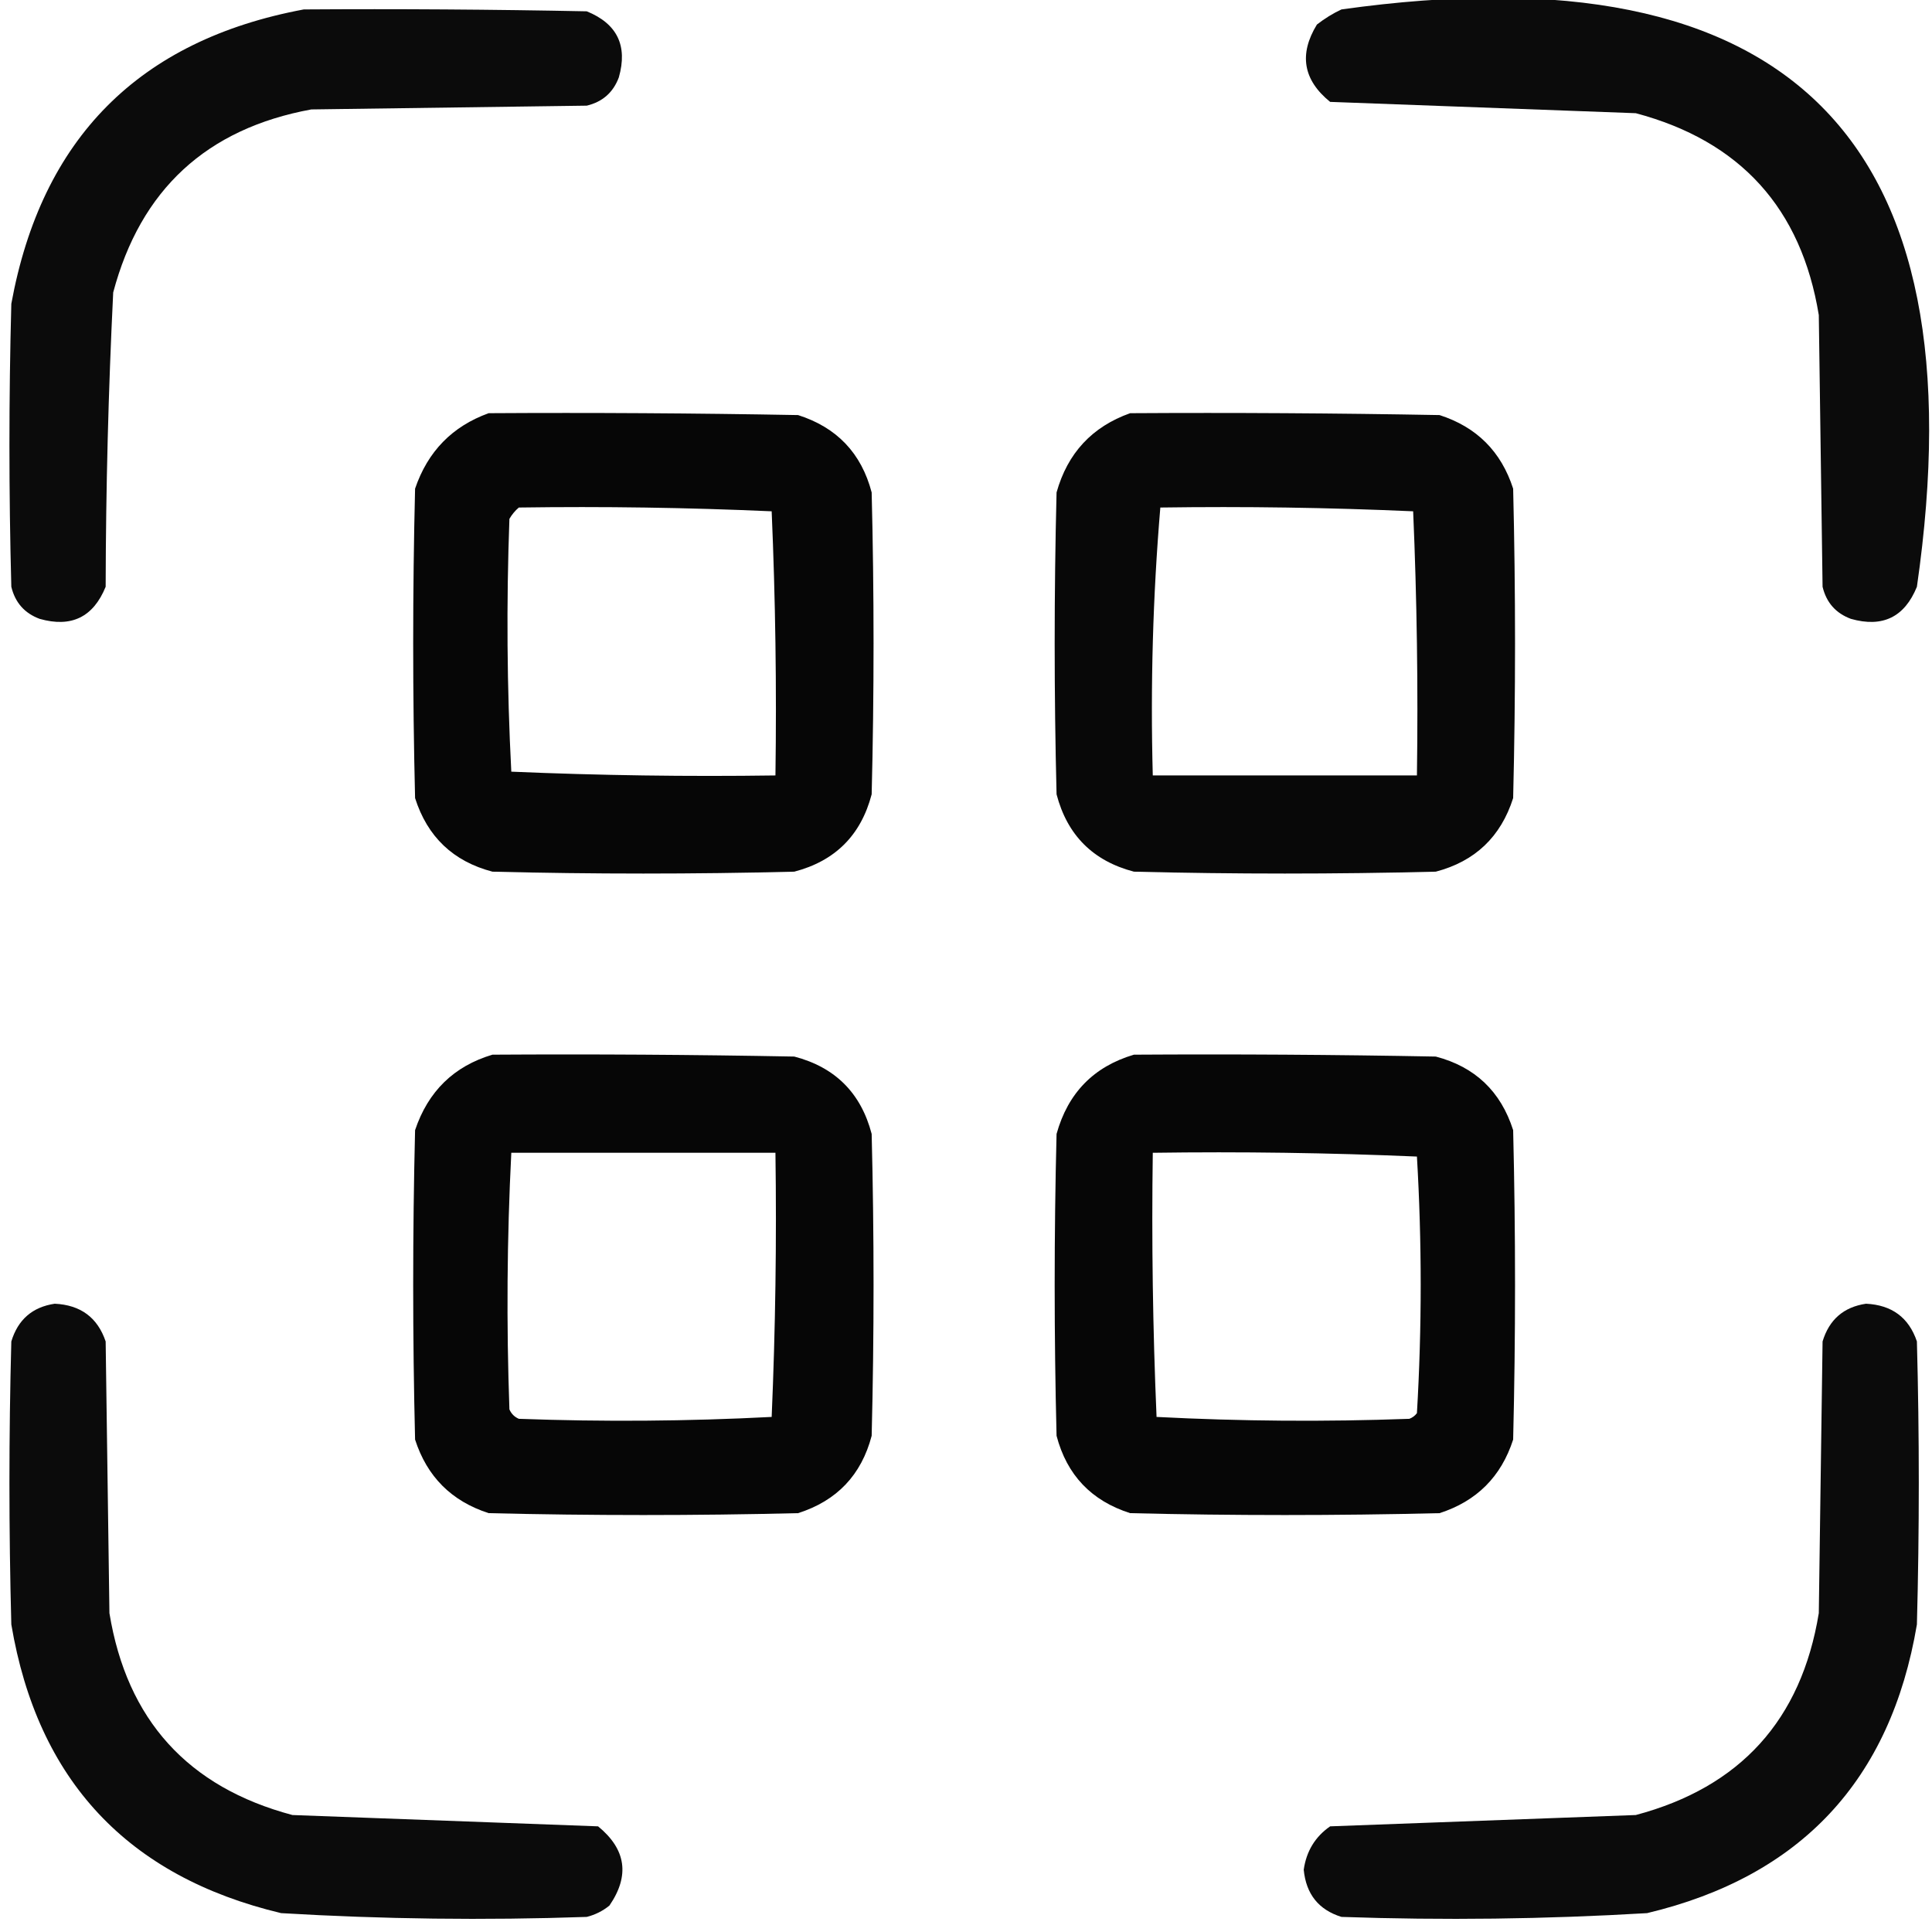 <?xml version="1.0" encoding="UTF-8"?>
<!DOCTYPE svg PUBLIC "-//W3C//DTD SVG 1.1//EN" "http://www.w3.org/Graphics/SVG/1.1/DTD/svg11.dtd">
<svg xmlns="http://www.w3.org/2000/svg" version="1.1" width="512px" height="512px" style="shape-rendering:geometricPrecision; text-rendering:geometricPrecision; image-rendering:optimizeQuality; fill-rule:evenodd; clip-rule:evenodd" xmlns:xlink="http://www.w3.org/1999/xlink">
<g><path style="opacity:0.955" fill="#000000" d="M 80.5,2.5 C 105.502,2.333 130.502,2.5 155.5,3C 163.555,6.278 166.389,12.111 164,20.5C 162.514,24.498 159.68,26.998 155.5,28C 131.167,28.333 106.833,28.667 82.5,29C 54.746,34.088 37.246,50.255 30,77.5C 28.723,103.465 28.056,129.465 28,155.5C 24.722,163.555 18.889,166.389 10.5,164C 6.502,162.514 4.002,159.68 3,155.5C 2.333,130.5 2.333,105.5 3,80.5C 11.013,36.654 36.846,10.654 80.5,2.5 Z"/></g>
<g><path style="opacity:0.955" fill="#000000" d="M 355.5,2.5 C 474.315,-14.185 525.148,36.815 508,155.5C 504.722,163.555 498.889,166.389 490.5,164C 486.502,162.514 484.002,159.68 483,155.5C 482.667,131.5 482.333,107.5 482,83.5C 477.37,55.203 461.203,37.37 433.5,30C 406.478,29.018 379.478,28.018 352.5,27C 345.342,21.199 344.175,14.366 349,6.5C 351.095,4.875 353.261,3.542 355.5,2.5 Z"/></g>
<g><path style="opacity:0.974" fill="#000000" d="M 129.5,109.5 C 156.835,109.333 184.169,109.5 211.5,110C 221.774,113.273 228.274,120.106 231,130.5C 231.667,157.167 231.667,183.833 231,210.5C 228.167,221.333 221.333,228.167 210.5,231C 183.833,231.667 157.167,231.667 130.5,231C 120.106,228.274 113.273,221.774 110,211.5C 109.333,184.167 109.333,156.833 110,129.5C 113.351,119.65 119.851,112.983 129.5,109.5 Z M 137.5,134.5 C 159.879,134.177 182.212,134.511 204.5,135.5C 205.5,158.824 205.833,182.157 205.5,205.5C 182.157,205.833 158.824,205.5 135.5,204.5C 134.344,182.21 134.178,159.876 135,137.5C 135.698,136.309 136.531,135.309 137.5,134.5 Z"/></g>
<g><path style="opacity:0.967" fill="#000000" d="M 299.5,109.5 C 326.835,109.333 354.169,109.5 381.5,110C 391.333,113.167 397.833,119.667 401,129.5C 401.667,156.833 401.667,184.167 401,211.5C 397.727,221.774 390.894,228.274 380.5,231C 353.833,231.667 327.167,231.667 300.5,231C 289.667,228.167 282.833,221.333 280,210.5C 279.333,183.833 279.333,157.167 280,130.5C 282.914,120.089 289.414,113.089 299.5,109.5 Z M 307.5,134.5 C 329.879,134.177 352.212,134.511 374.5,135.5C 375.5,158.824 375.833,182.157 375.5,205.5C 352.167,205.5 328.833,205.5 305.5,205.5C 304.859,181.604 305.526,157.937 307.5,134.5 Z"/></g>
<g><path style="opacity:0.974" fill="#000000" d="M 130.5,279.5 C 157.169,279.333 183.835,279.5 210.5,280C 221.333,282.833 228.167,289.667 231,300.5C 231.667,327.167 231.667,353.833 231,380.5C 228.274,390.894 221.774,397.727 211.5,401C 184.167,401.667 156.833,401.667 129.5,401C 119.667,397.833 113.167,391.333 110,381.5C 109.333,354.167 109.333,326.833 110,299.5C 113.453,289.212 120.286,282.545 130.5,279.5 Z M 135.5,305.5 C 158.833,305.5 182.167,305.5 205.5,305.5C 205.833,328.843 205.5,352.176 204.5,375.5C 182.21,376.656 159.876,376.822 137.5,376C 136.333,375.5 135.5,374.667 135,373.5C 134.188,350.79 134.354,328.124 135.5,305.5 Z"/></g>
<g><path style="opacity:0.974" fill="#000000" d="M 300.5,279.5 C 327.169,279.333 353.835,279.5 380.5,280C 390.894,282.726 397.727,289.226 401,299.5C 401.667,326.833 401.667,354.167 401,381.5C 397.833,391.333 391.333,397.833 381.5,401C 354.167,401.667 326.833,401.667 299.5,401C 289.226,397.727 282.726,390.894 280,380.5C 279.333,353.833 279.333,327.167 280,300.5C 283.016,289.652 289.849,282.652 300.5,279.5 Z M 305.5,305.5 C 328.843,305.167 352.176,305.5 375.5,306.5C 376.833,329.167 376.833,351.833 375.5,374.5C 374.975,375.192 374.308,375.692 373.5,376C 351.124,376.822 328.79,376.656 306.5,375.5C 305.5,352.176 305.167,328.843 305.5,305.5 Z"/></g>
<g><path style="opacity:0.955" fill="#000000" d="M 14.5,345.5 C 21.359,345.829 25.859,349.162 28,355.5C 28.333,379.5 28.667,403.5 29,427.5C 33.63,455.797 49.797,473.63 77.5,481C 104.522,481.982 131.522,482.982 158.5,484C 165.938,490.083 166.938,497.083 161.5,505C 159.725,506.439 157.725,507.439 155.5,508C 128.469,508.936 101.469,508.603 74.5,507C 33.791,497.291 9.958,471.791 3,430.5C 2.333,405.5 2.333,380.5 3,355.5C 4.75,349.716 8.584,346.383 14.5,345.5 Z"/></g>
<g><path style="opacity:0.955" fill="#000000" d="M 494.5,345.5 C 501.359,345.829 505.859,349.162 508,355.5C 508.667,380.5 508.667,405.5 508,430.5C 501.042,471.791 477.208,497.291 436.5,507C 409.531,508.603 382.531,508.936 355.5,508C 349.461,506.127 346.127,501.961 345.5,495.5C 346.201,490.585 348.534,486.752 352.5,484C 379.478,482.982 406.478,481.982 433.5,481C 461.203,473.63 477.37,455.797 482,427.5C 482.333,403.5 482.667,379.5 483,355.5C 484.75,349.716 488.584,346.383 494.5,345.5 Z"/></g>
</svg>
